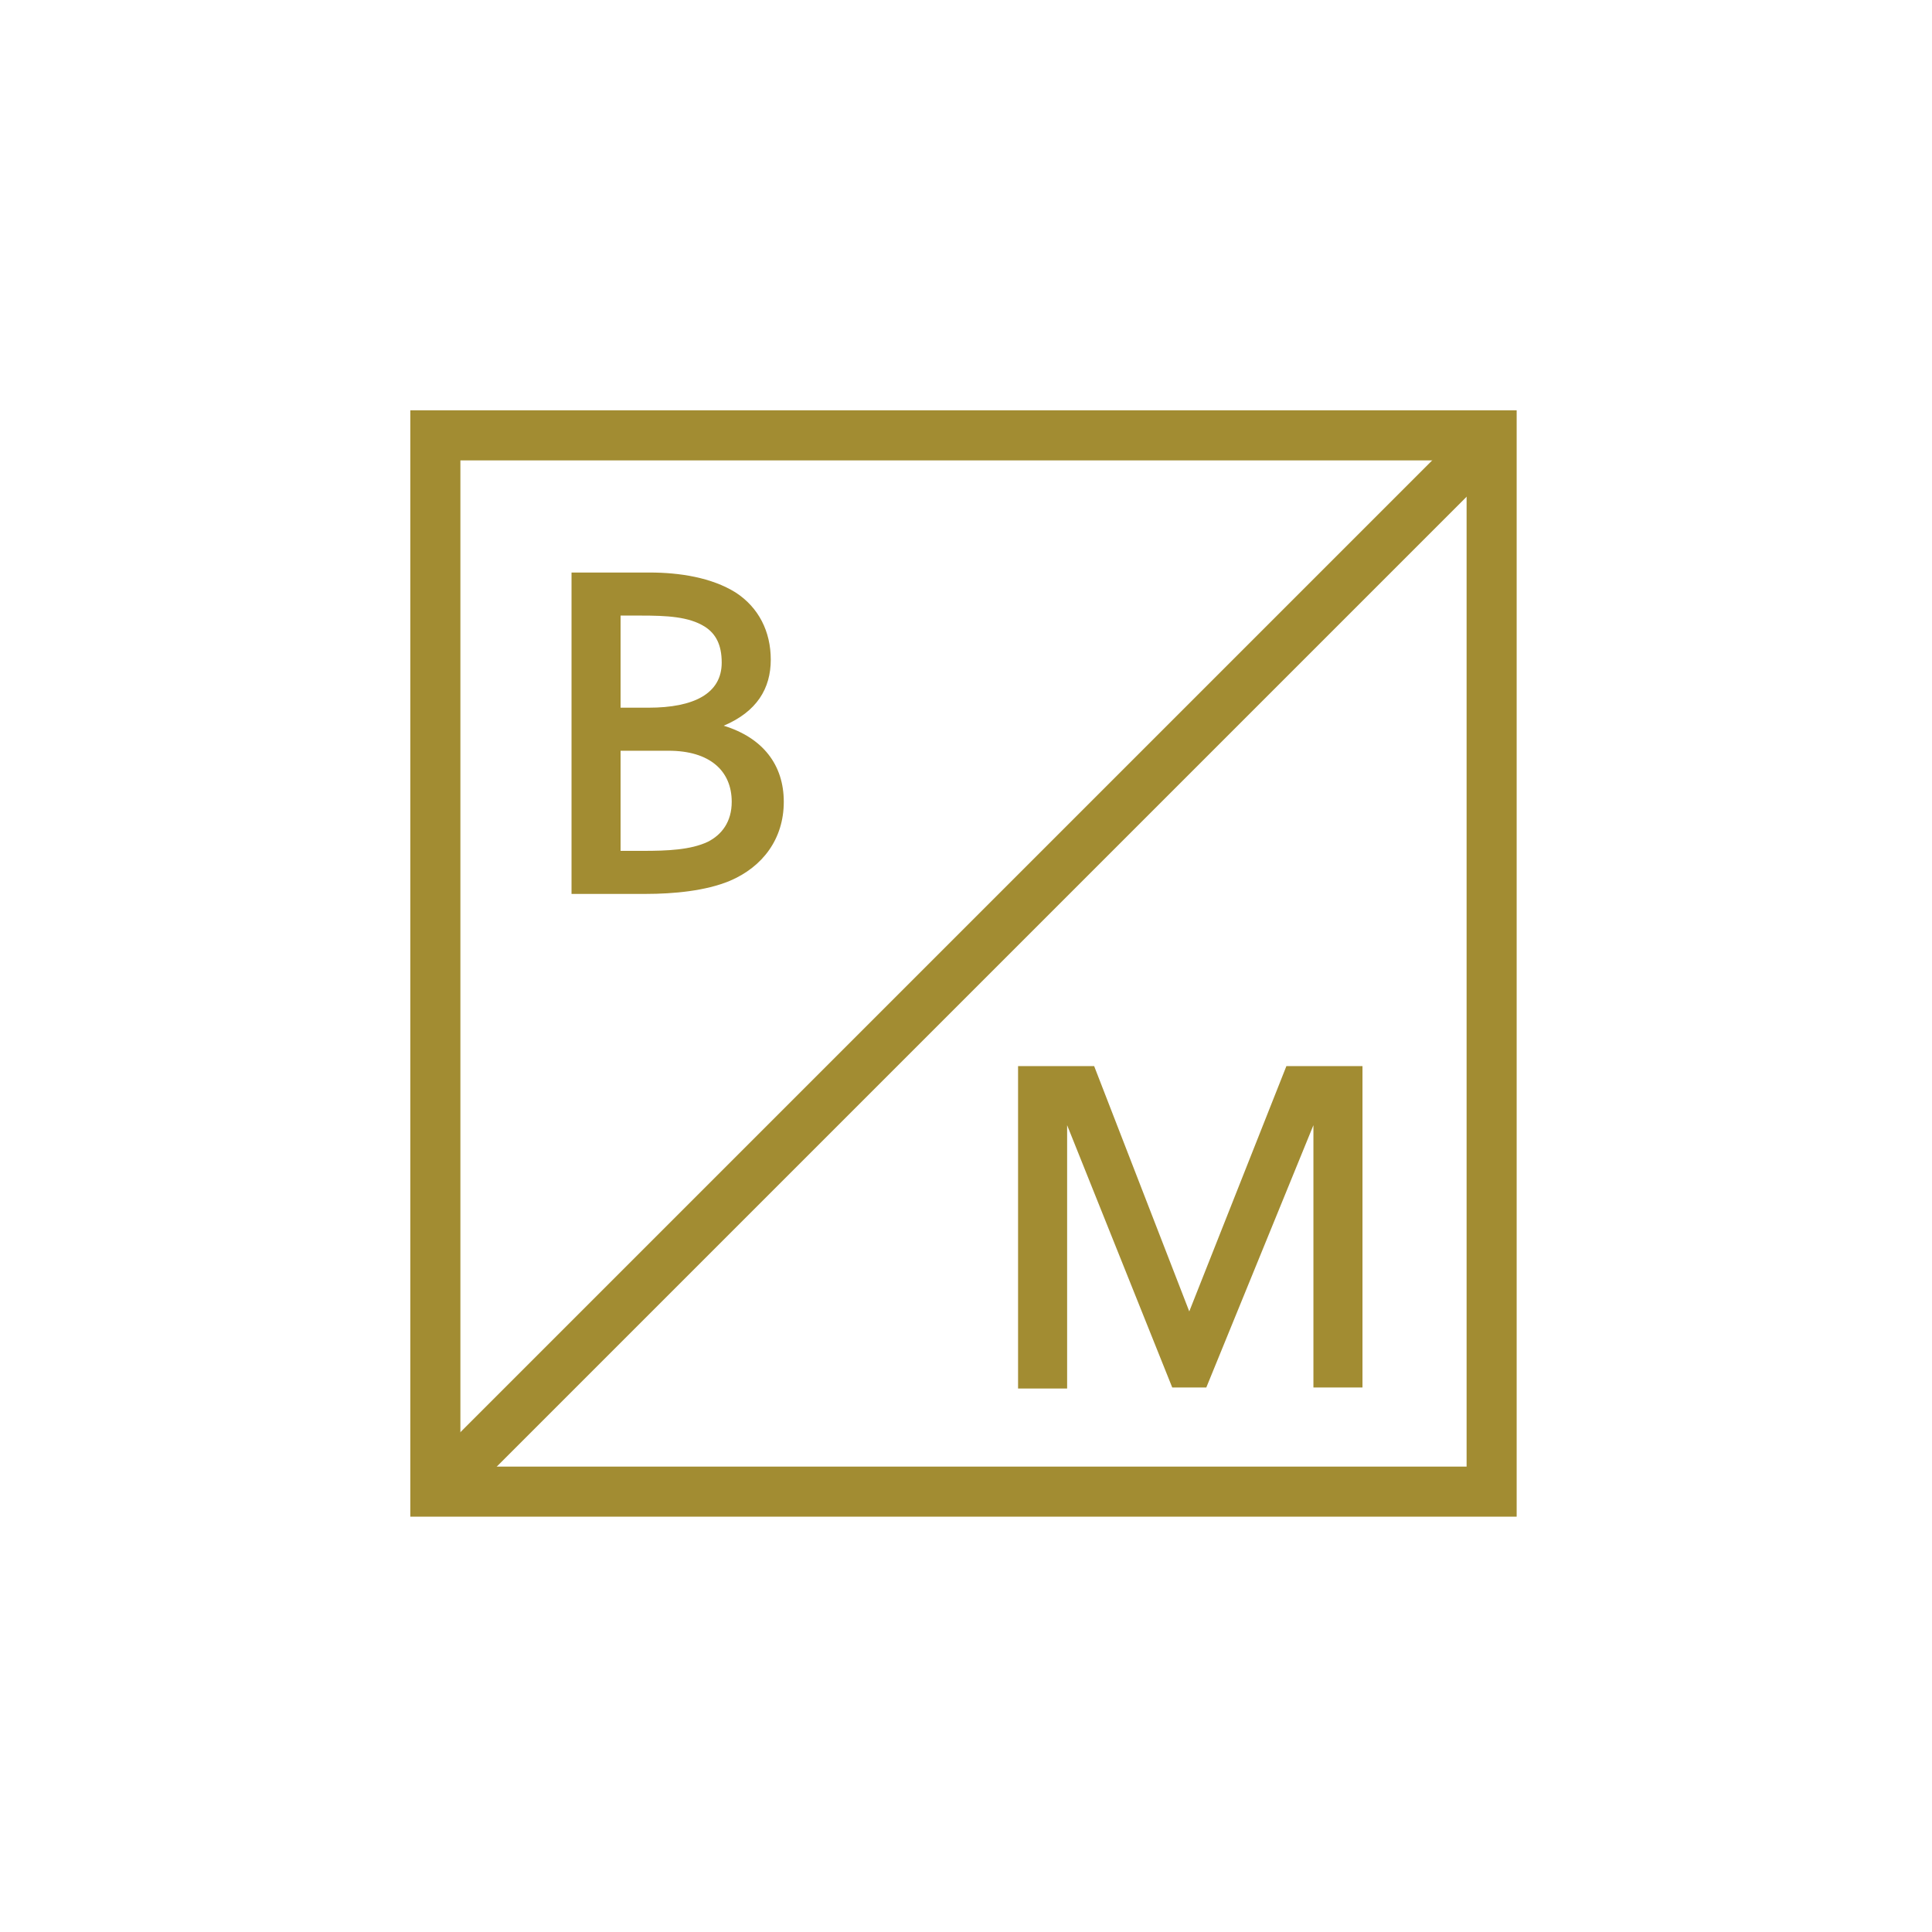 <?xml version="1.0" encoding="utf-8"?>
<!-- Generator: Adobe Illustrator 19.0.0, SVG Export Plug-In . SVG Version: 6.00 Build 0)  -->
<svg version="1.1" id="Layer_1" xmlns="http://www.w3.org/2000/svg" xmlns:xlink="http://www.w3.org/1999/xlink" x="0px" y="0px"
	 width="192.968px" height="192.968px" viewBox="0 0 192.968 192.968" enable-background="new 0 0 192.968 192.968"
	 xml:space="preserve">
<g>
	<path fill="#A28C32" d="M151.484,151.484h-110.5v-110.5h110.5V151.484z M45.984,146.484h100.5v-100.5h-100.5V146.484z"
		/>
	
		<rect x="21.629" y="93.818" transform="matrix(-0.707 0.707 -0.707 -0.707 232.378 96.382)" fill="#A28C32" width="149.199" height="5"/>
	<g>
		<path fill="#A28C32" d="M57.084,57.184h7.8c3,0,6.2,0.5,8.6,2c2.3,1.5,3.5,3.9,3.5,6.7c0,2.9-1.4,5.2-4.7,6.6
			c3.9,1.2,6,3.9,6,7.6c0,3.7-2.1,6.5-5.4,7.9c-2.4,1-5.6,1.3-8.4,1.3h-7.4V57.184z M61.984,70.684h2.8
			c4.5,0,7.3-1.4,7.3-4.5c0-1.8-0.6-2.9-1.7-3.6c-1.6-1-3.8-1.1-6.4-1.1h-2C61.984,61.484,61.984,70.684,61.984,70.684z
			 M61.984,84.984h2.2c2.5,0,4.8-0.1,6.5-0.9c1.4-0.7,2.4-2,2.4-4c0-3.1-2.2-5.1-6.3-5.1h-4.8V84.984z"/>
	</g>
</g>
<g>
	<path fill="#A28C32" d="M120.484,138.584h-3.4l-10.5-26.2v26.3h-4.9v-32.2h7.6l9.5,24.5l9.7-24.5h7.6v32.1
		h-4.9v-26.2L120.484,138.584z"/>
</g>
<g id="XMLID_14_">
</g>
<g id="XMLID_15_">
</g>
<g id="XMLID_16_">
</g>
<g id="XMLID_17_">
</g>
<g id="XMLID_18_">
</g>
<g id="XMLID_19_">
</g>
</svg>
